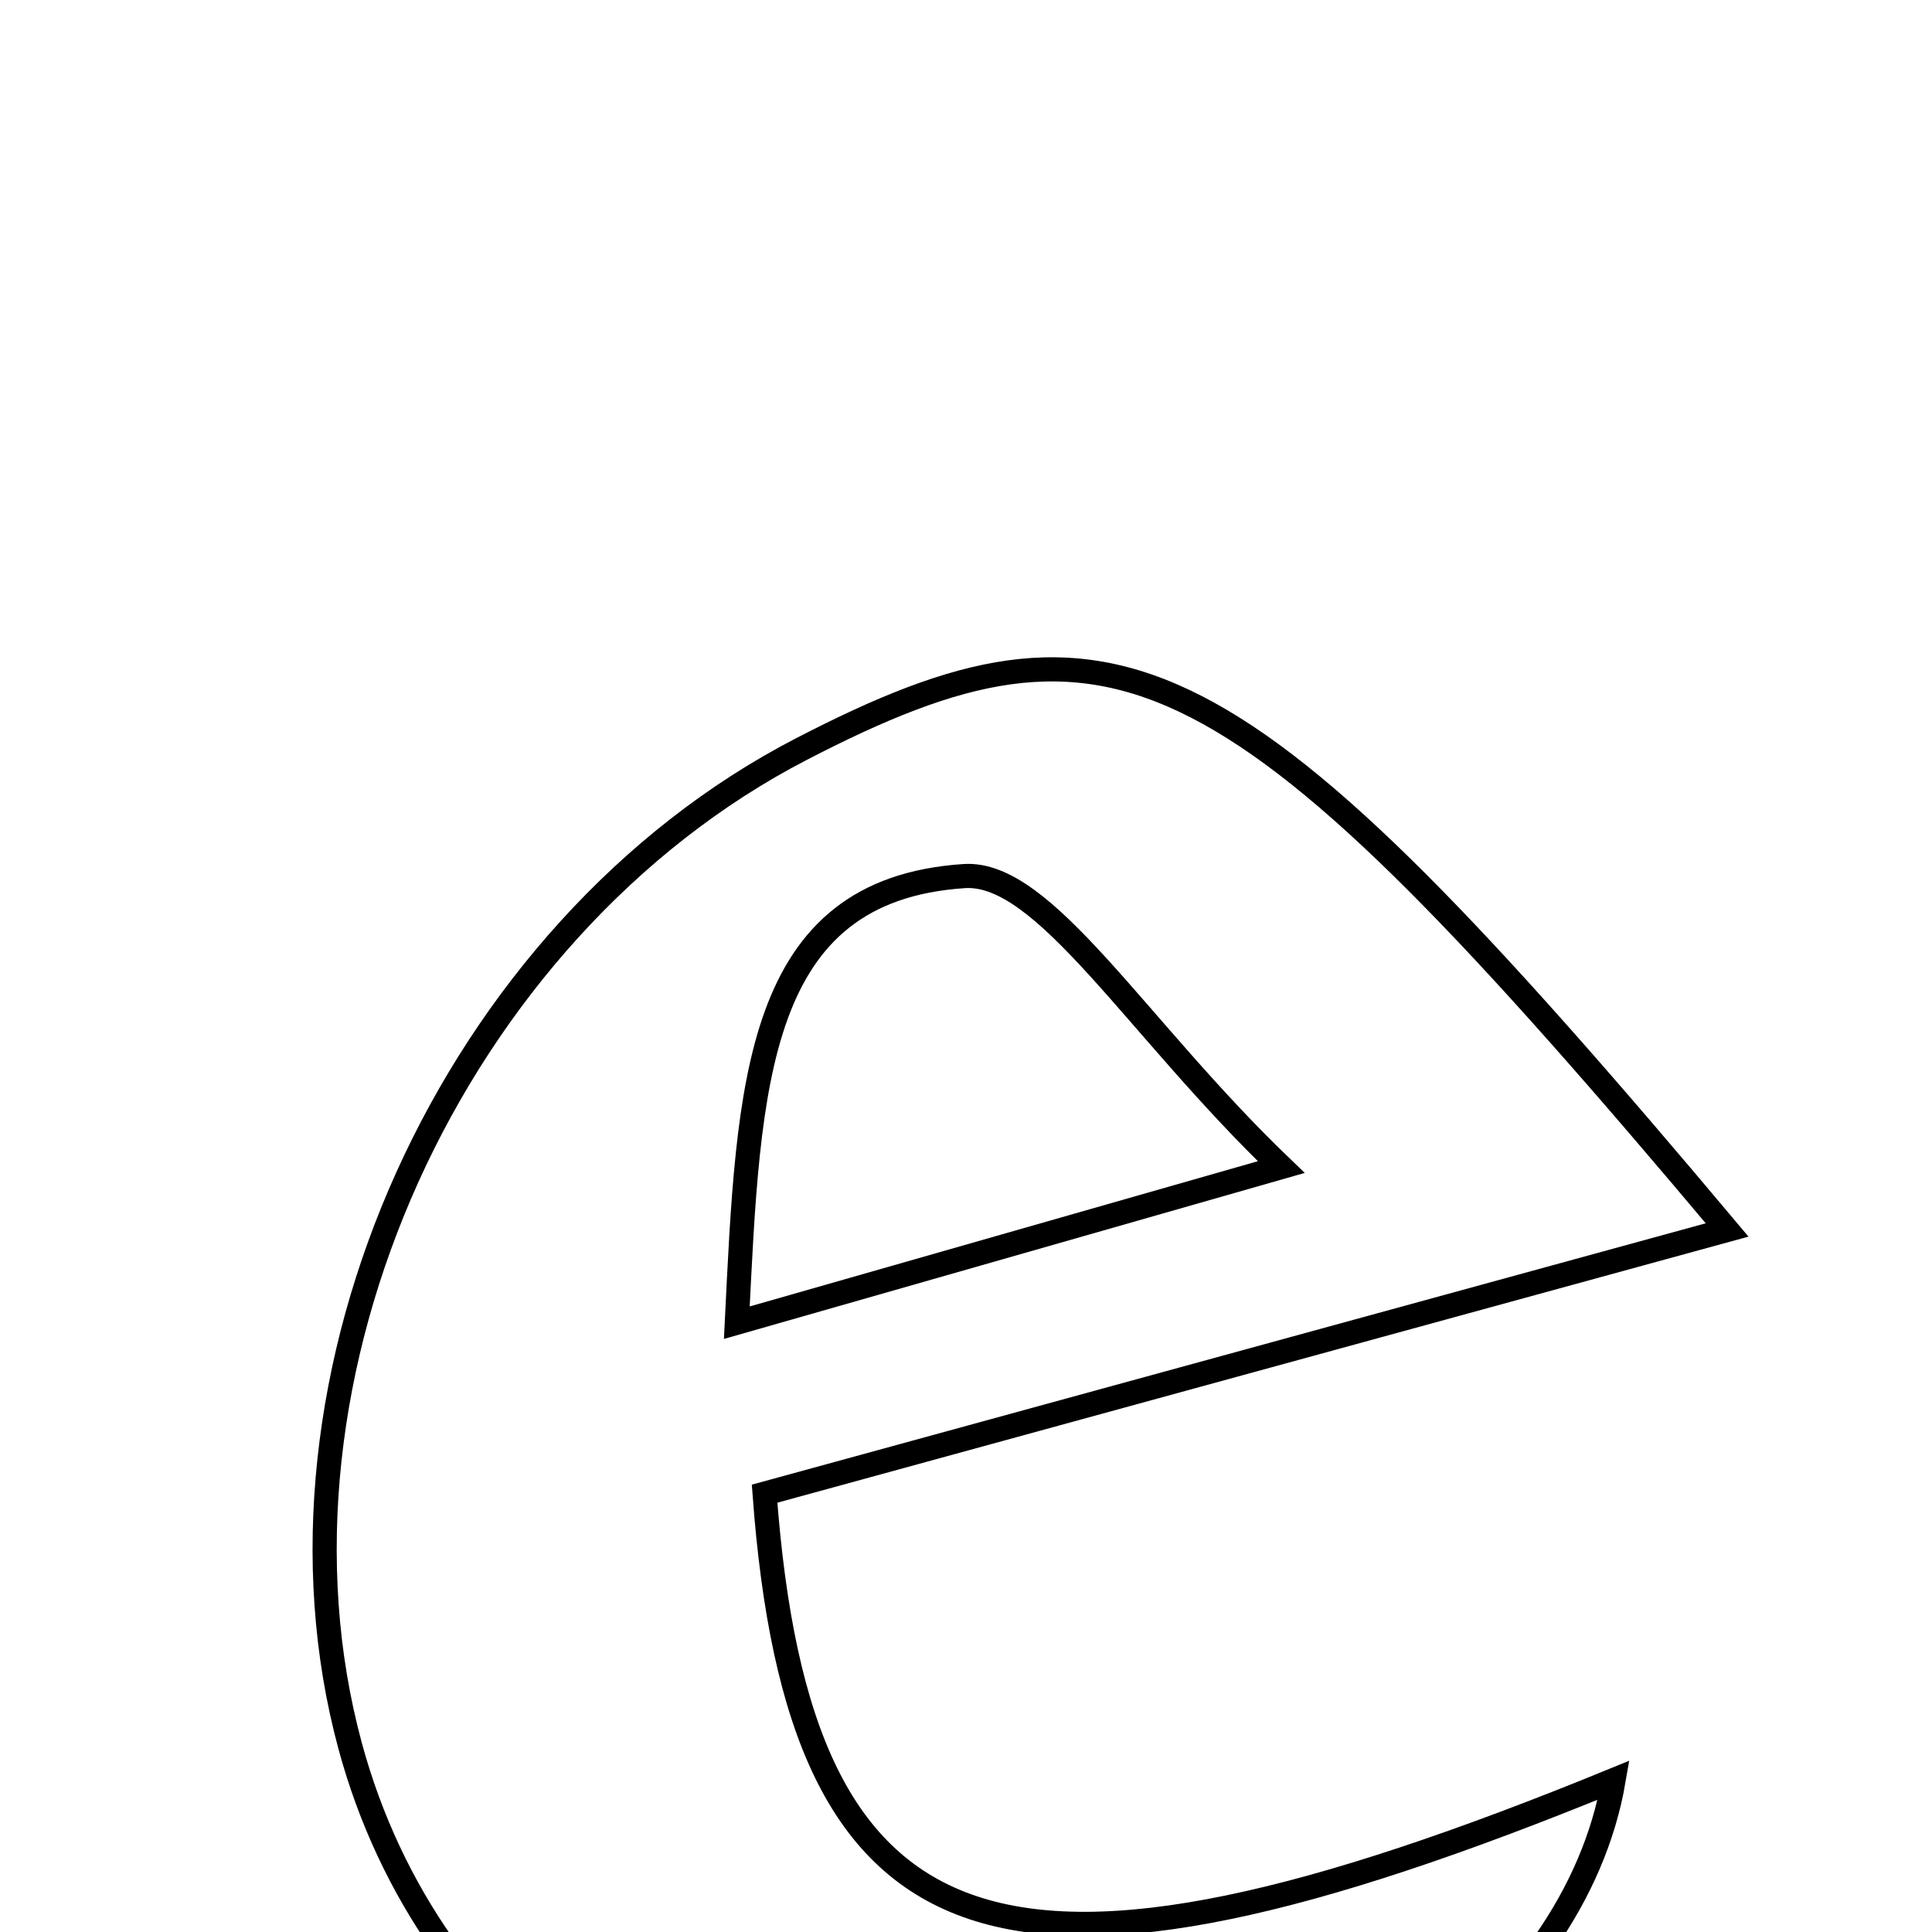<svg xmlns="http://www.w3.org/2000/svg" viewBox="0.0 0.0 24.0 24.0" height="200px" width="200px"><path fill="none" stroke="black" stroke-width=".3" stroke-opacity="1.0"  filling="0" d="M9.952 9.307 C13.873 7.277 15.295 7.945 21.455 15.279 C17.04 16.489 13.248 17.528 9.498 18.555 C9.93 24.417 12.456 25.222 20.045 22.114 C19.557 24.962 16.249 27.333 12.521 27.506 C8.658 27.684 5.336 25.321 4.351 21.694 C3.107 17.109 5.621 11.549 9.952 9.307"></path>
<path fill="none" stroke="black" stroke-width=".3" stroke-opacity="1.0"  filling="0" d="M11.978 10.883 C12.977 10.817 14.107 12.762 15.916 14.498 C13.118 15.298 11.406 15.787 9.153 16.431 C9.3 13.462 9.372 11.054 11.978 10.883"></path></svg>